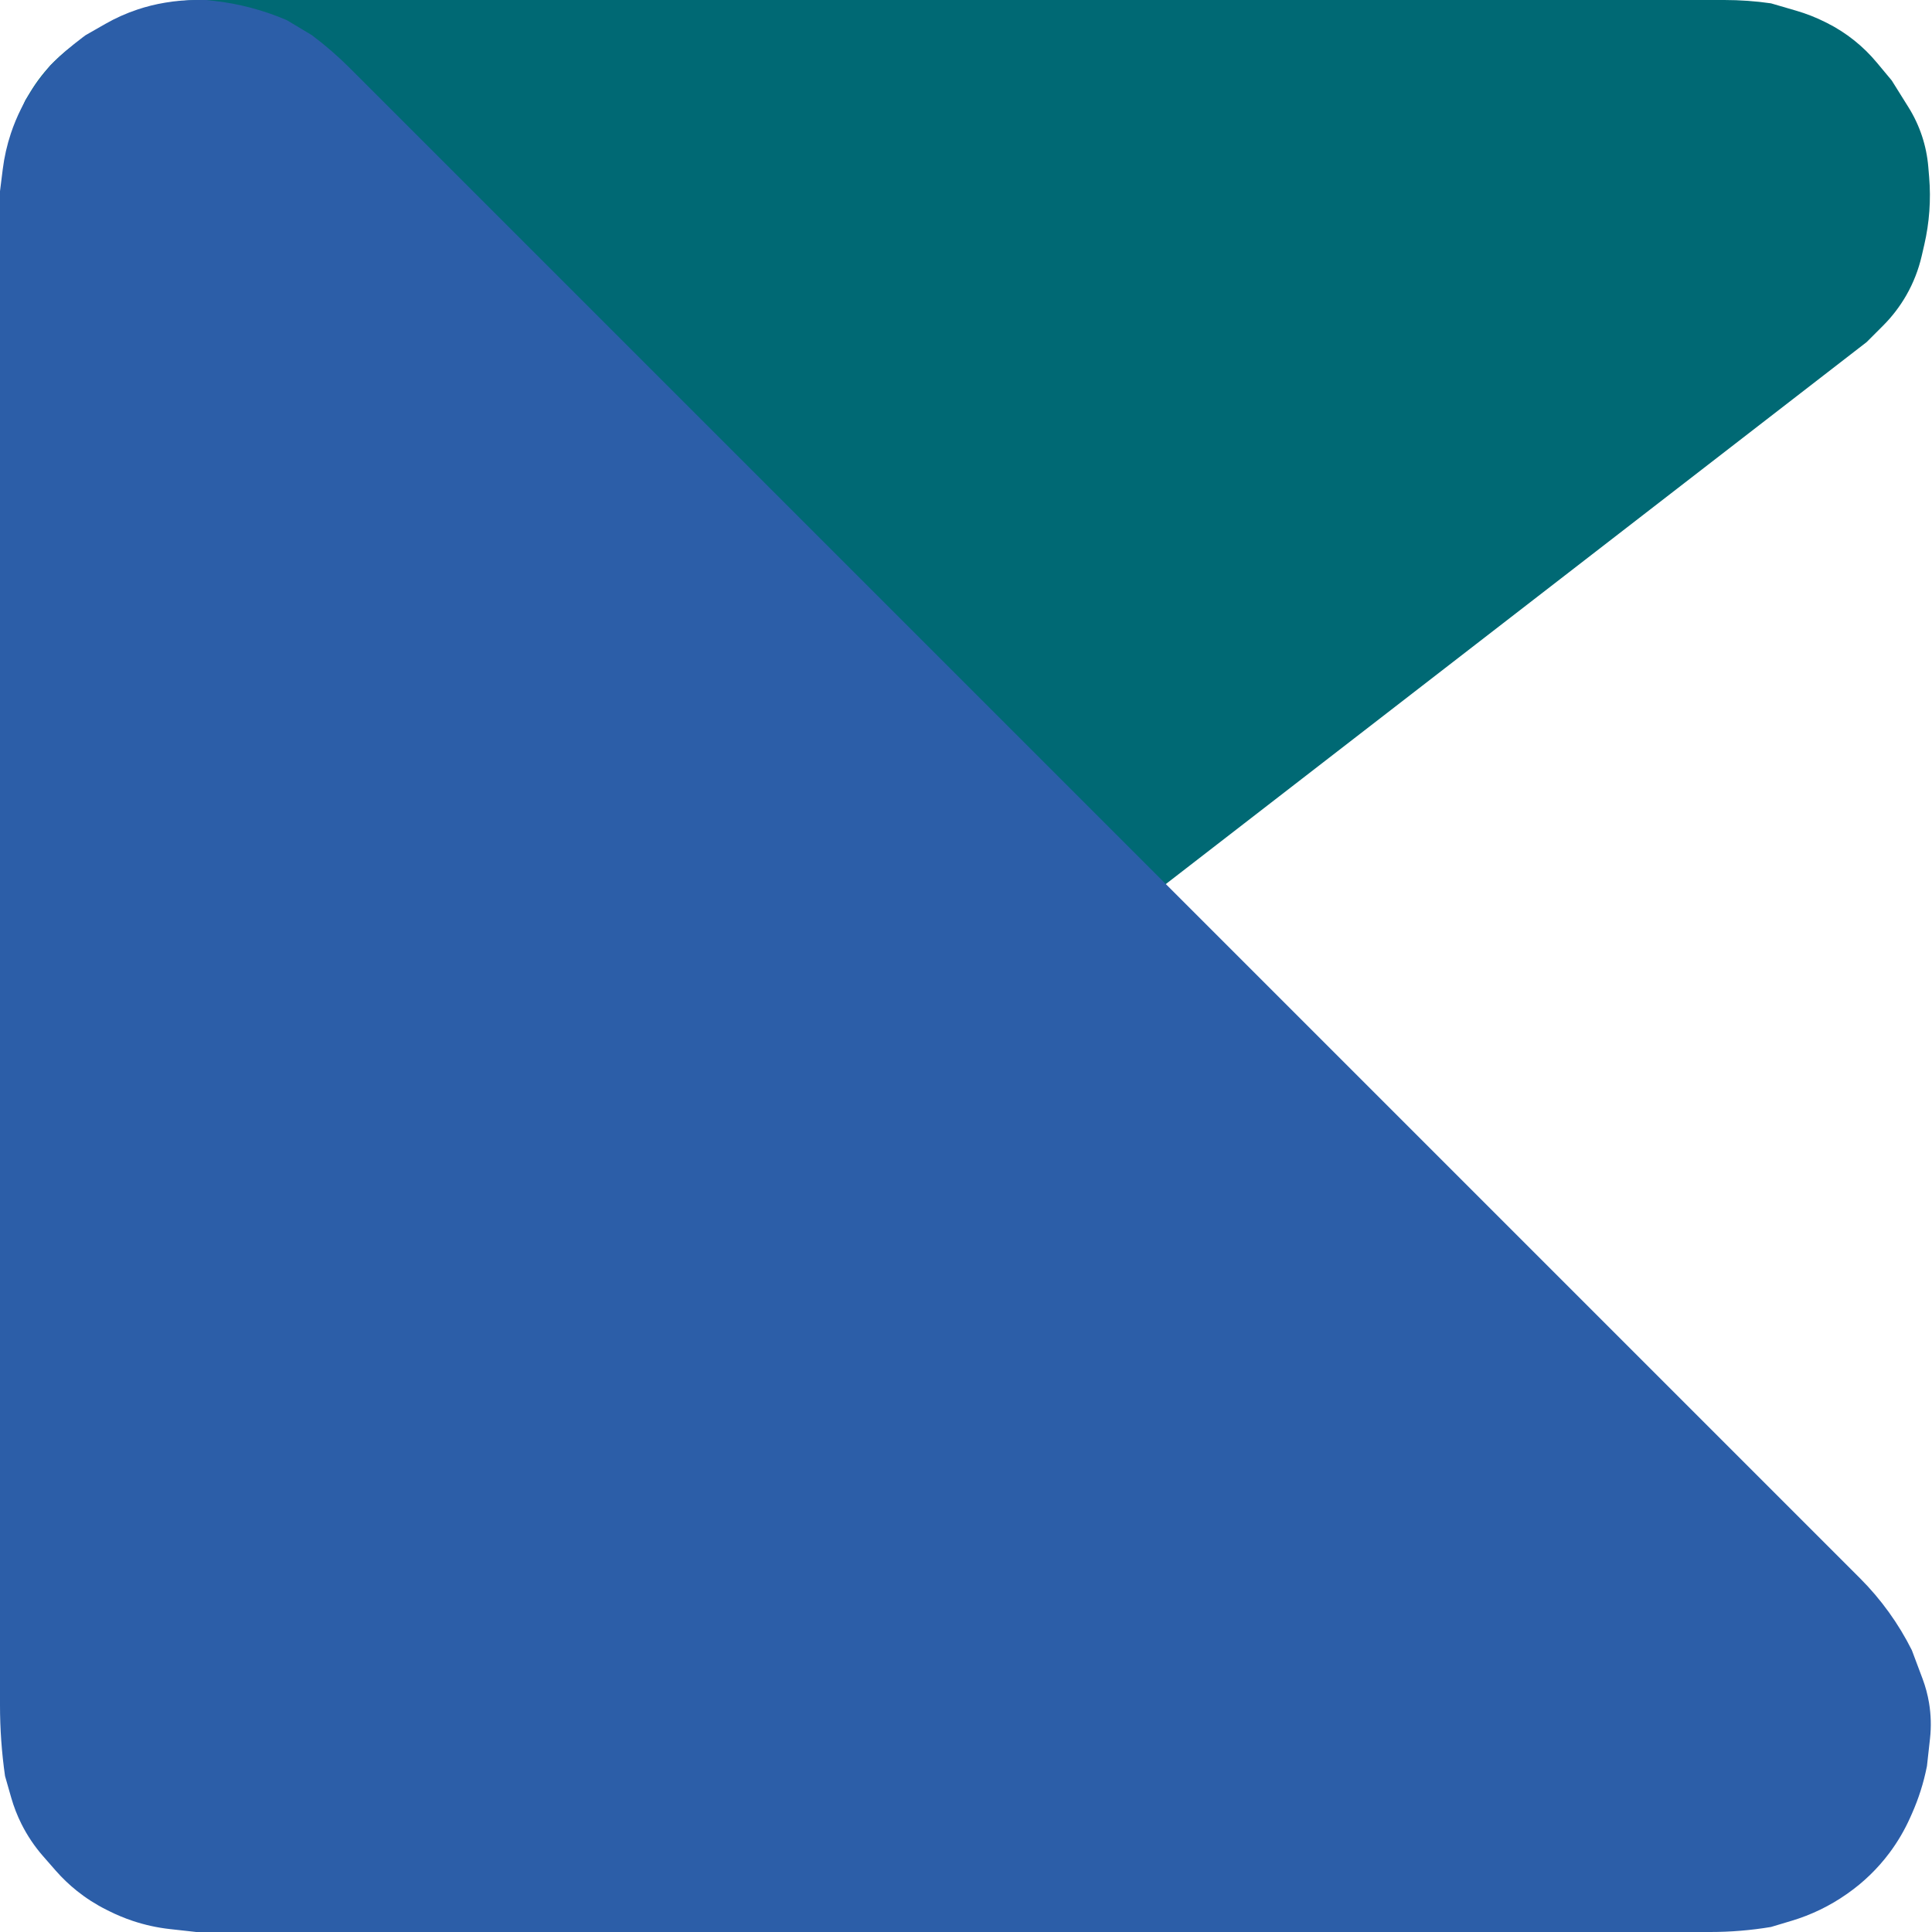 <svg width="192" height="192" viewBox="0 0 192 192" fill="none" xmlns="http://www.w3.org/2000/svg">
<g clip-path="url(#clip0_816_219)">
<path d="M9.5 3L10.524 2.44C11.506 1.903 12.532 1.449 13.591 1.084C15.675 0.366 17.865 0 20.069 0H171.357C172.911 0 174.462 0.111 176 0.332L178.521 1.068C179.505 1.355 180.461 1.731 181.378 2.189L181.534 2.267C182.509 2.754 183.429 3.343 184.28 4.024C185.091 4.673 185.835 5.402 186.5 6.2L188 8L189.665 10.664C190.22 11.552 190.667 12.502 190.998 13.494C191.332 14.495 191.544 15.531 191.632 16.582L191.717 17.605C191.905 19.855 191.742 22.12 191.234 24.32L190.975 25.443C190.66 26.807 190.147 28.117 189.453 29.333C188.82 30.439 188.043 31.457 187.142 32.358L185.5 34L110.5 92L108.778 93.292C107.265 94.426 105.617 95.368 103.872 96.095L103.278 96.343C101.438 97.109 99.469 97.579 97.481 97.732C95.194 97.908 92.873 97.66 90.677 96.998C88.902 96.462 87.218 95.664 85.68 94.63L84 93.5L8 35L6.039 33.039C5.347 32.347 4.705 31.607 4.119 30.825L3.639 30.186C2.554 28.739 1.723 27.119 1.179 25.394C0.887 24.467 0.68 23.514 0.561 22.549L0.366 20.968C0.124 19.004 0.219 17.013 0.649 15.081C0.882 14.029 1.214 13.002 1.638 12.011L2.5 10L2.992 9.18C3.661 8.064 4.465 7.035 5.386 6.114C6.127 5.373 6.939 4.707 7.811 4.126L9.5 3Z" fill="#006974"/>
<path d="M0.272 16.827L0 19V169.464C0 171.819 0.167 174.17 0.5 176.5L1.113 178.645C1.37 179.546 1.711 180.422 2.13 181.26C2.708 182.415 3.43 183.492 4.281 184.464L5.538 185.901C6.178 186.632 6.882 187.305 7.64 187.912C8.544 188.635 9.522 189.261 10.557 189.779L10.864 189.932C11.62 190.31 12.402 190.634 13.204 190.901C14.398 191.299 15.63 191.57 16.881 191.709L19.5 192H169.959C171.983 192 174.003 191.833 176 191.5L178.064 190.881C180.009 190.297 181.848 189.407 183.511 188.242L183.603 188.178C185.191 187.066 186.593 185.71 187.756 184.159C188.583 183.057 189.283 181.864 189.842 180.605L190.01 180.227C190.668 178.747 191.16 177.198 191.478 175.61L191.5 175.5L191.802 172.778C191.934 171.598 191.901 170.406 191.706 169.235C191.569 168.414 191.353 167.607 191.06 166.828L190 164C188.675 161.351 186.932 158.932 184.838 156.838L184 156L34.768 6.768C33.591 5.591 32.332 4.499 31 3.5L28.5 2C26.179 1.005 23.725 0.358 21.215 0.079L20.5 0H19.561C18.522 0 17.485 0.086 16.46 0.257L16.379 0.27C15.461 0.423 14.557 0.648 13.674 0.942C12.561 1.313 11.487 1.793 10.468 2.375L8.5 3.5L8.197 3.727C7.067 4.575 5.999 5.501 5 6.5L4.254 7.432C3.42 8.475 2.692 9.616 2.095 10.809C1.702 11.596 1.36 12.419 1.082 13.254C0.695 14.415 0.424 15.612 0.272 16.827Z" fill="#2C5EA8"/>
</g>
<defs>
<clipPath id="clip0_816_219">
<rect width="192" height="192" fill="white"/>
</clipPath>
</defs>
</svg>
